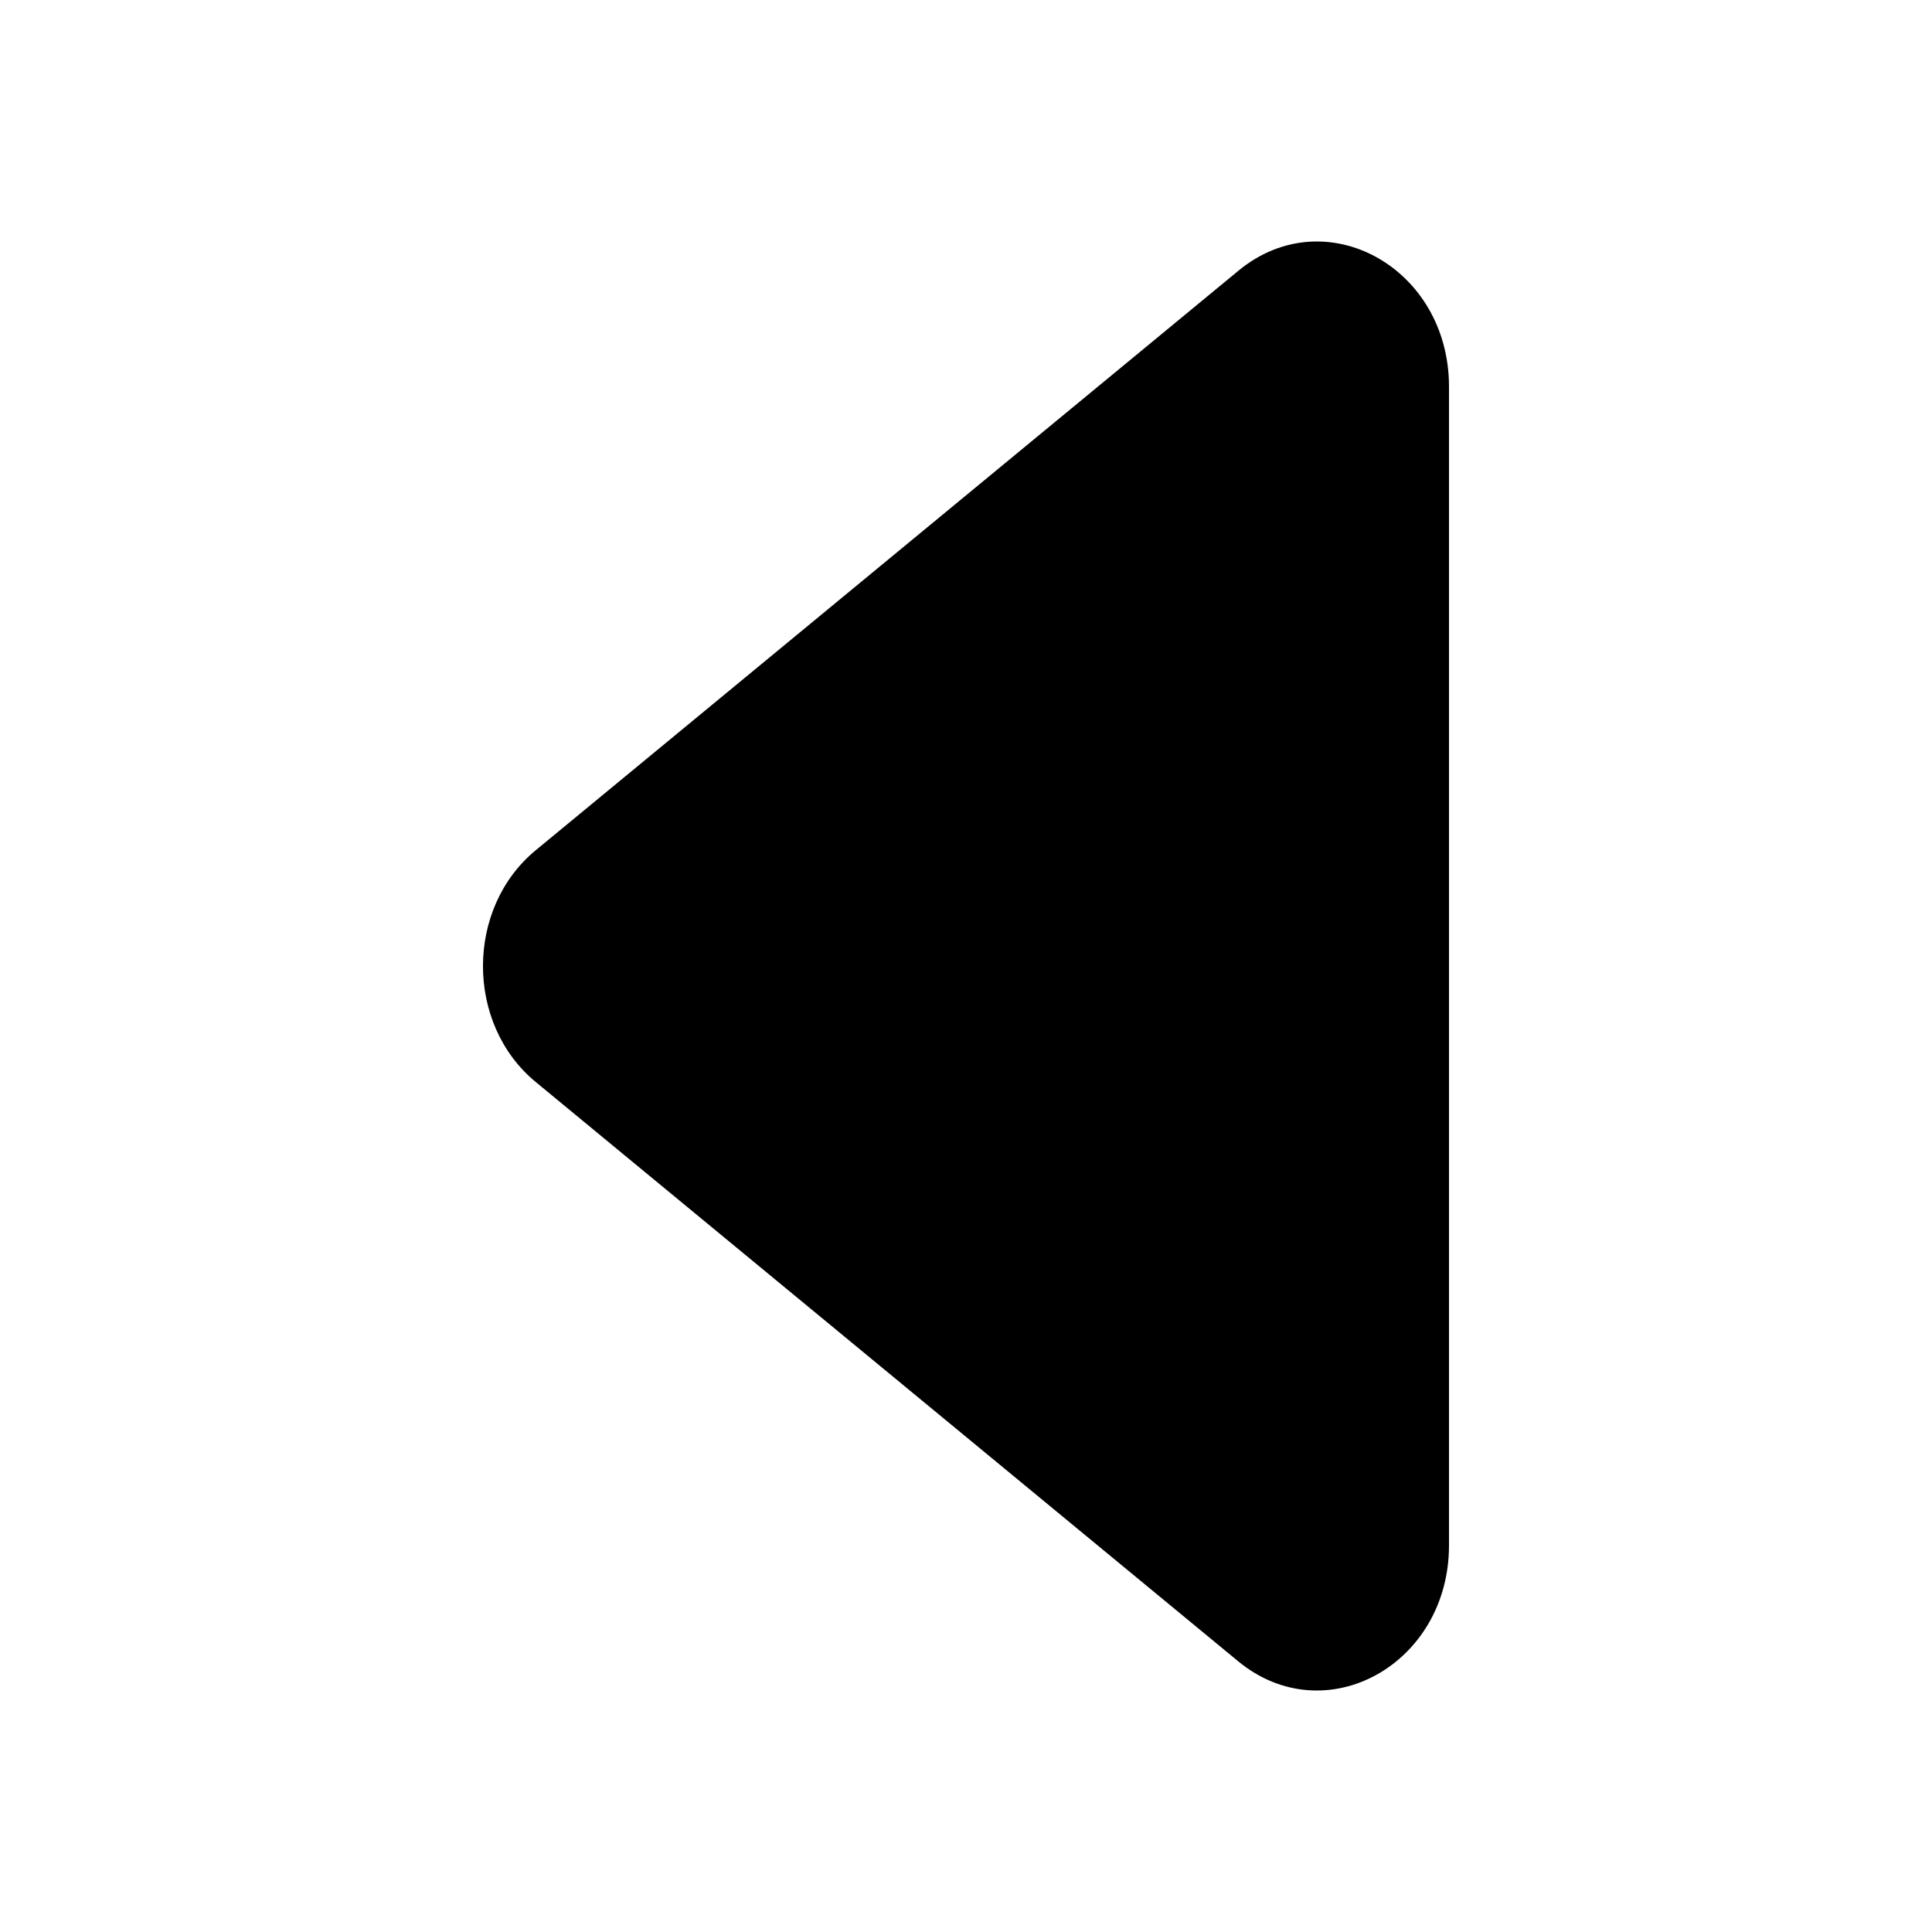 <svg width="16" height="16" viewBox="0 0 16 16" fill="none" xmlns="http://www.w3.org/2000/svg">
<path d="M4.437 8.961L10.254 13.758C10.974 14.351 12 13.787 12 12.798V3.202C12 2.213 10.974 1.649 10.256 2.242L4.437 7.041C3.854 7.521 3.854 8.481 4.437 8.961Z" fill="black"/>
</svg>

